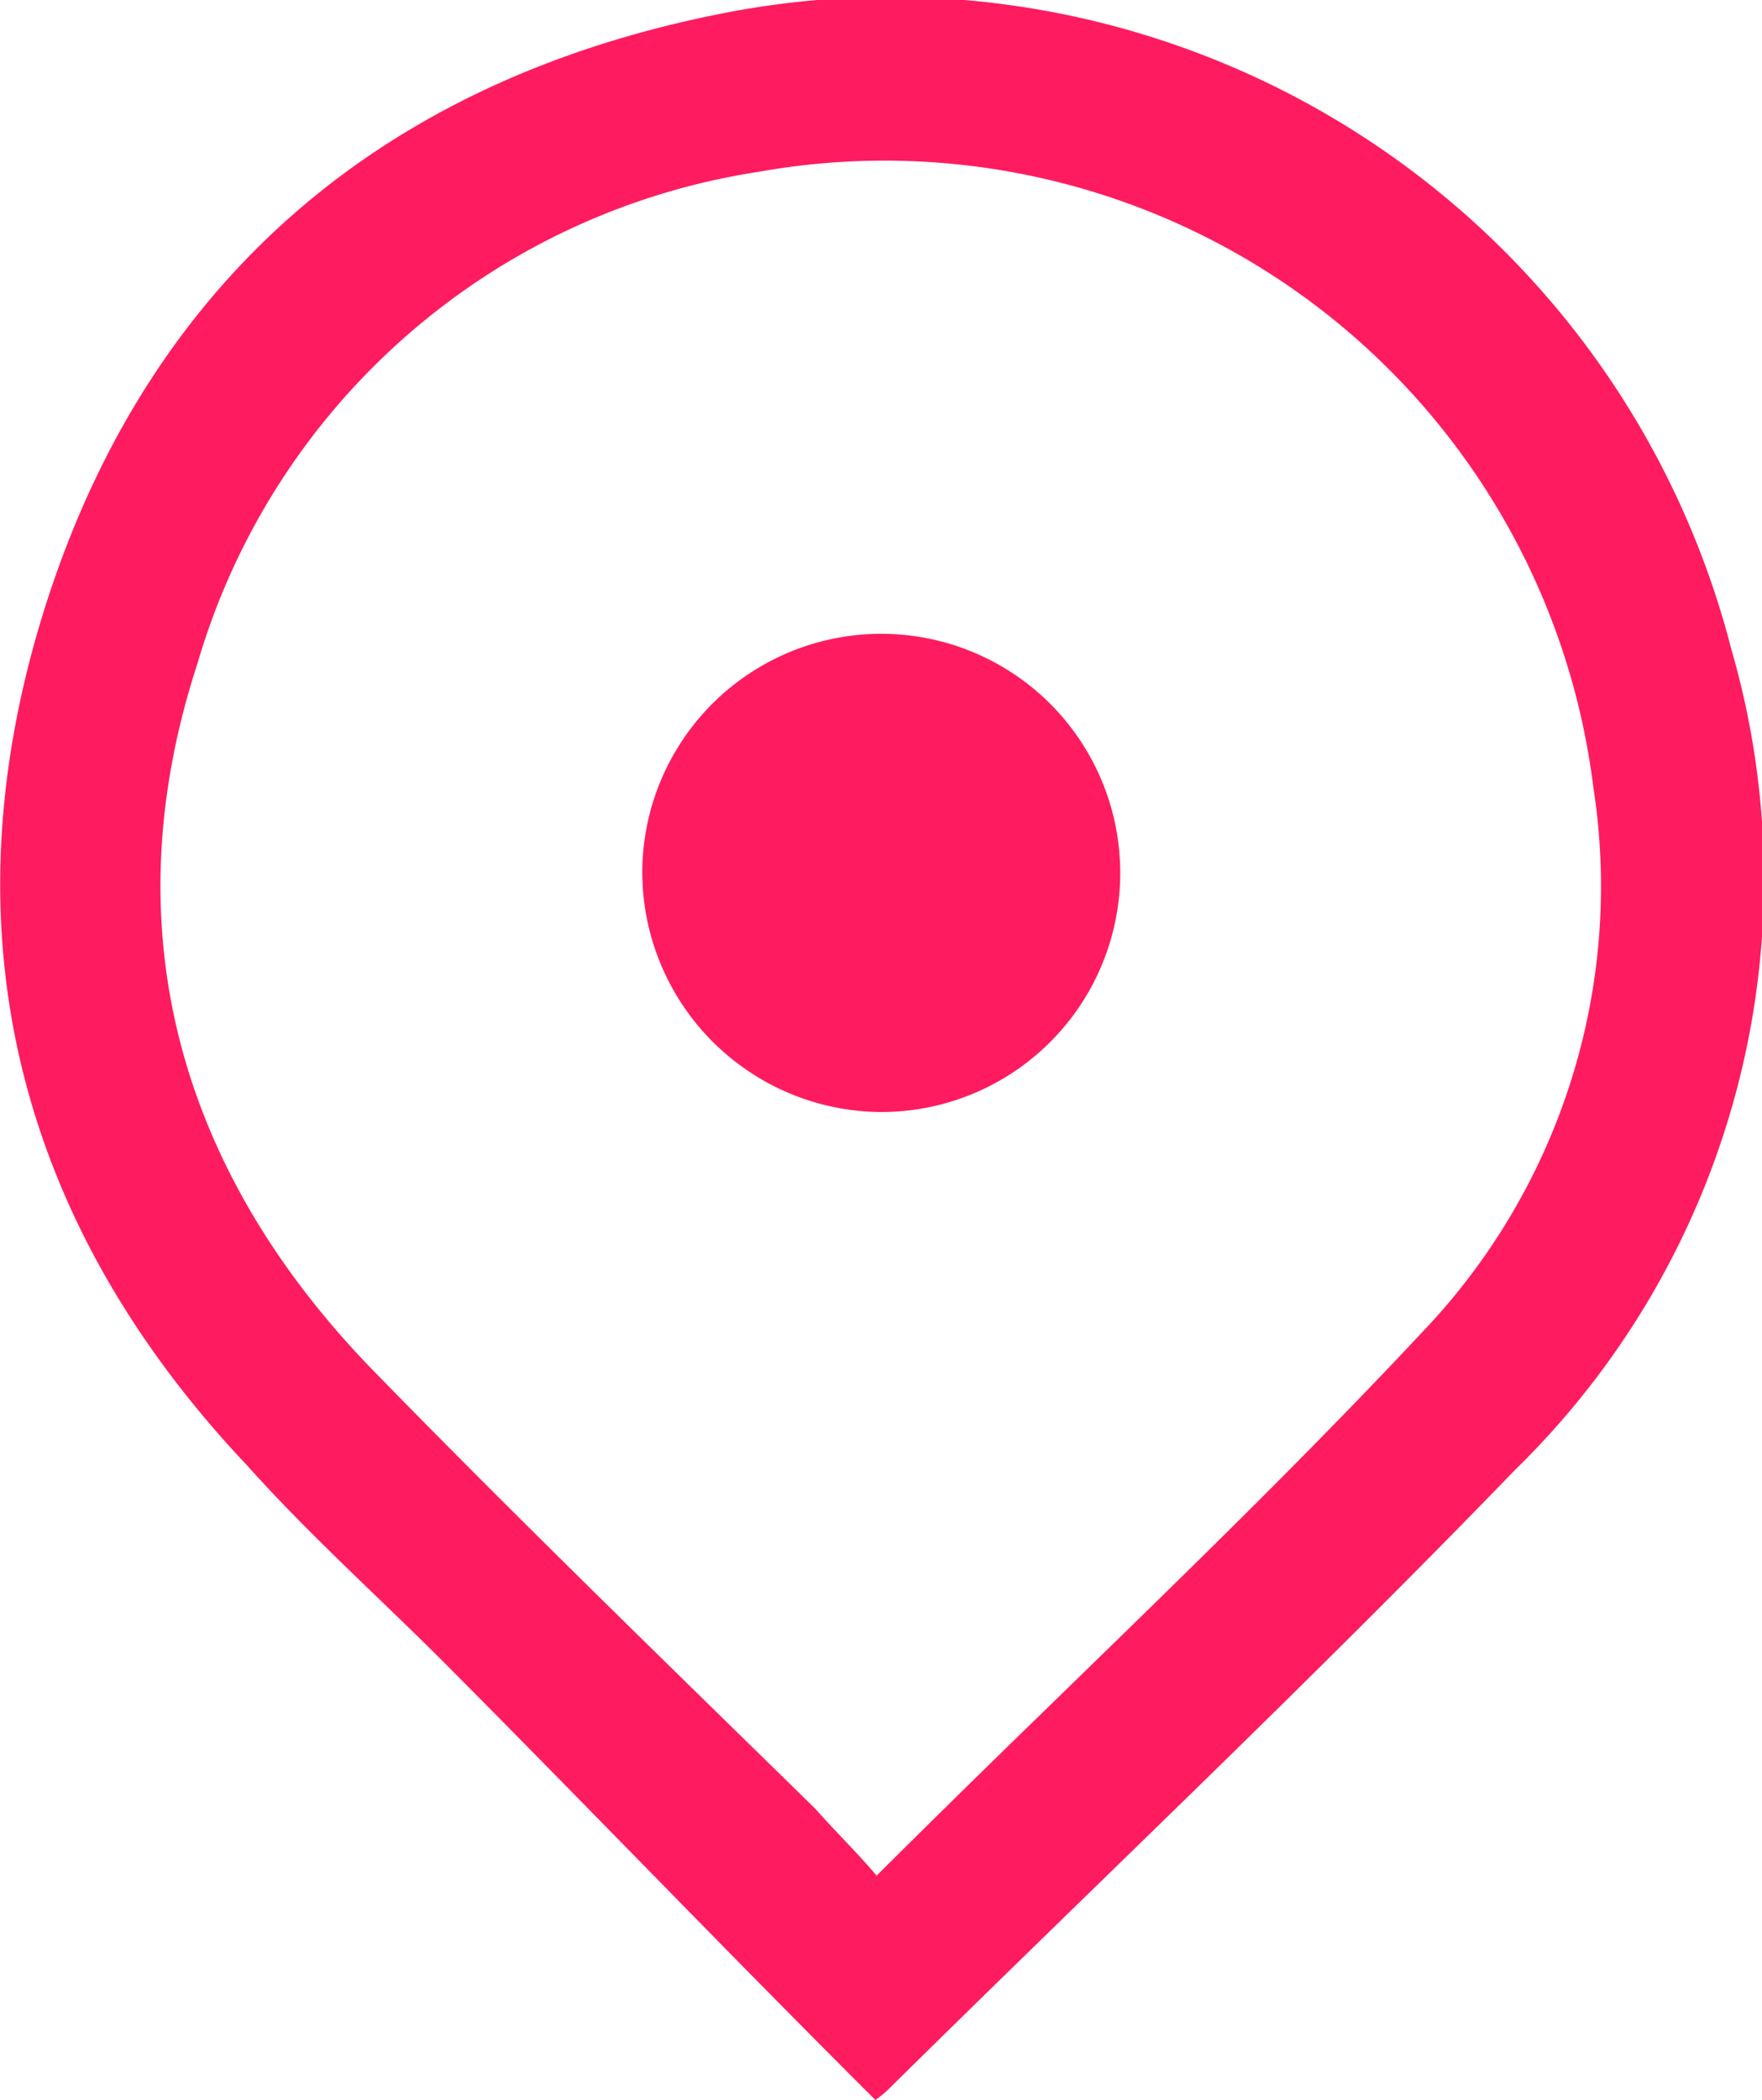 <svg xmlns="http://www.w3.org/2000/svg" width="36.938" height="44" viewBox="0 0 36.938 44">
  <defs>
    <style>
      .cls-1 {
        fill: #ff1b60;
        fill-rule: evenodd;
      }
    </style>
  </defs>
  <path id="geo" class="cls-1" d="M674.352,10812c-3.014-3-5.99-6.1-8.976-9.1-1.394-1.4-2.856-2.7-4.2-4.2-4.915-5.2-6.385-11.4-4.16-18.2,2.2-6.7,7.048-10.8,14.033-12.2a18.19,18.19,0,0,1,21.245,13.3,17.288,17.288,0,0,1-4.535,17.2c-4.253,4.4-8.7,8.6-13.057,12.9A2.426,2.426,0,0,1,674.352,10812Zm0.026-4.7c3.907-3.9,7.8-7.5,11.449-11.4a13.515,13.515,0,0,0,3.576-11.4,14.975,14.975,0,0,0-17.5-12.9,14.55,14.55,0,0,0-11.763,10.3c-1.829,5.6-.366,10.7,3.766,14.9,3.026,3.1,6.125,6.1,9.187,9.1C673.537,10806.4,673.953,10806.8,674.378,10807.3Zm-4.913-21.1a5.01,5.01,0,1,1,5,5.1A5.034,5.034,0,0,1,669.465,10786.2Z" transform="translate(-656 -10768)"/>
</svg>

